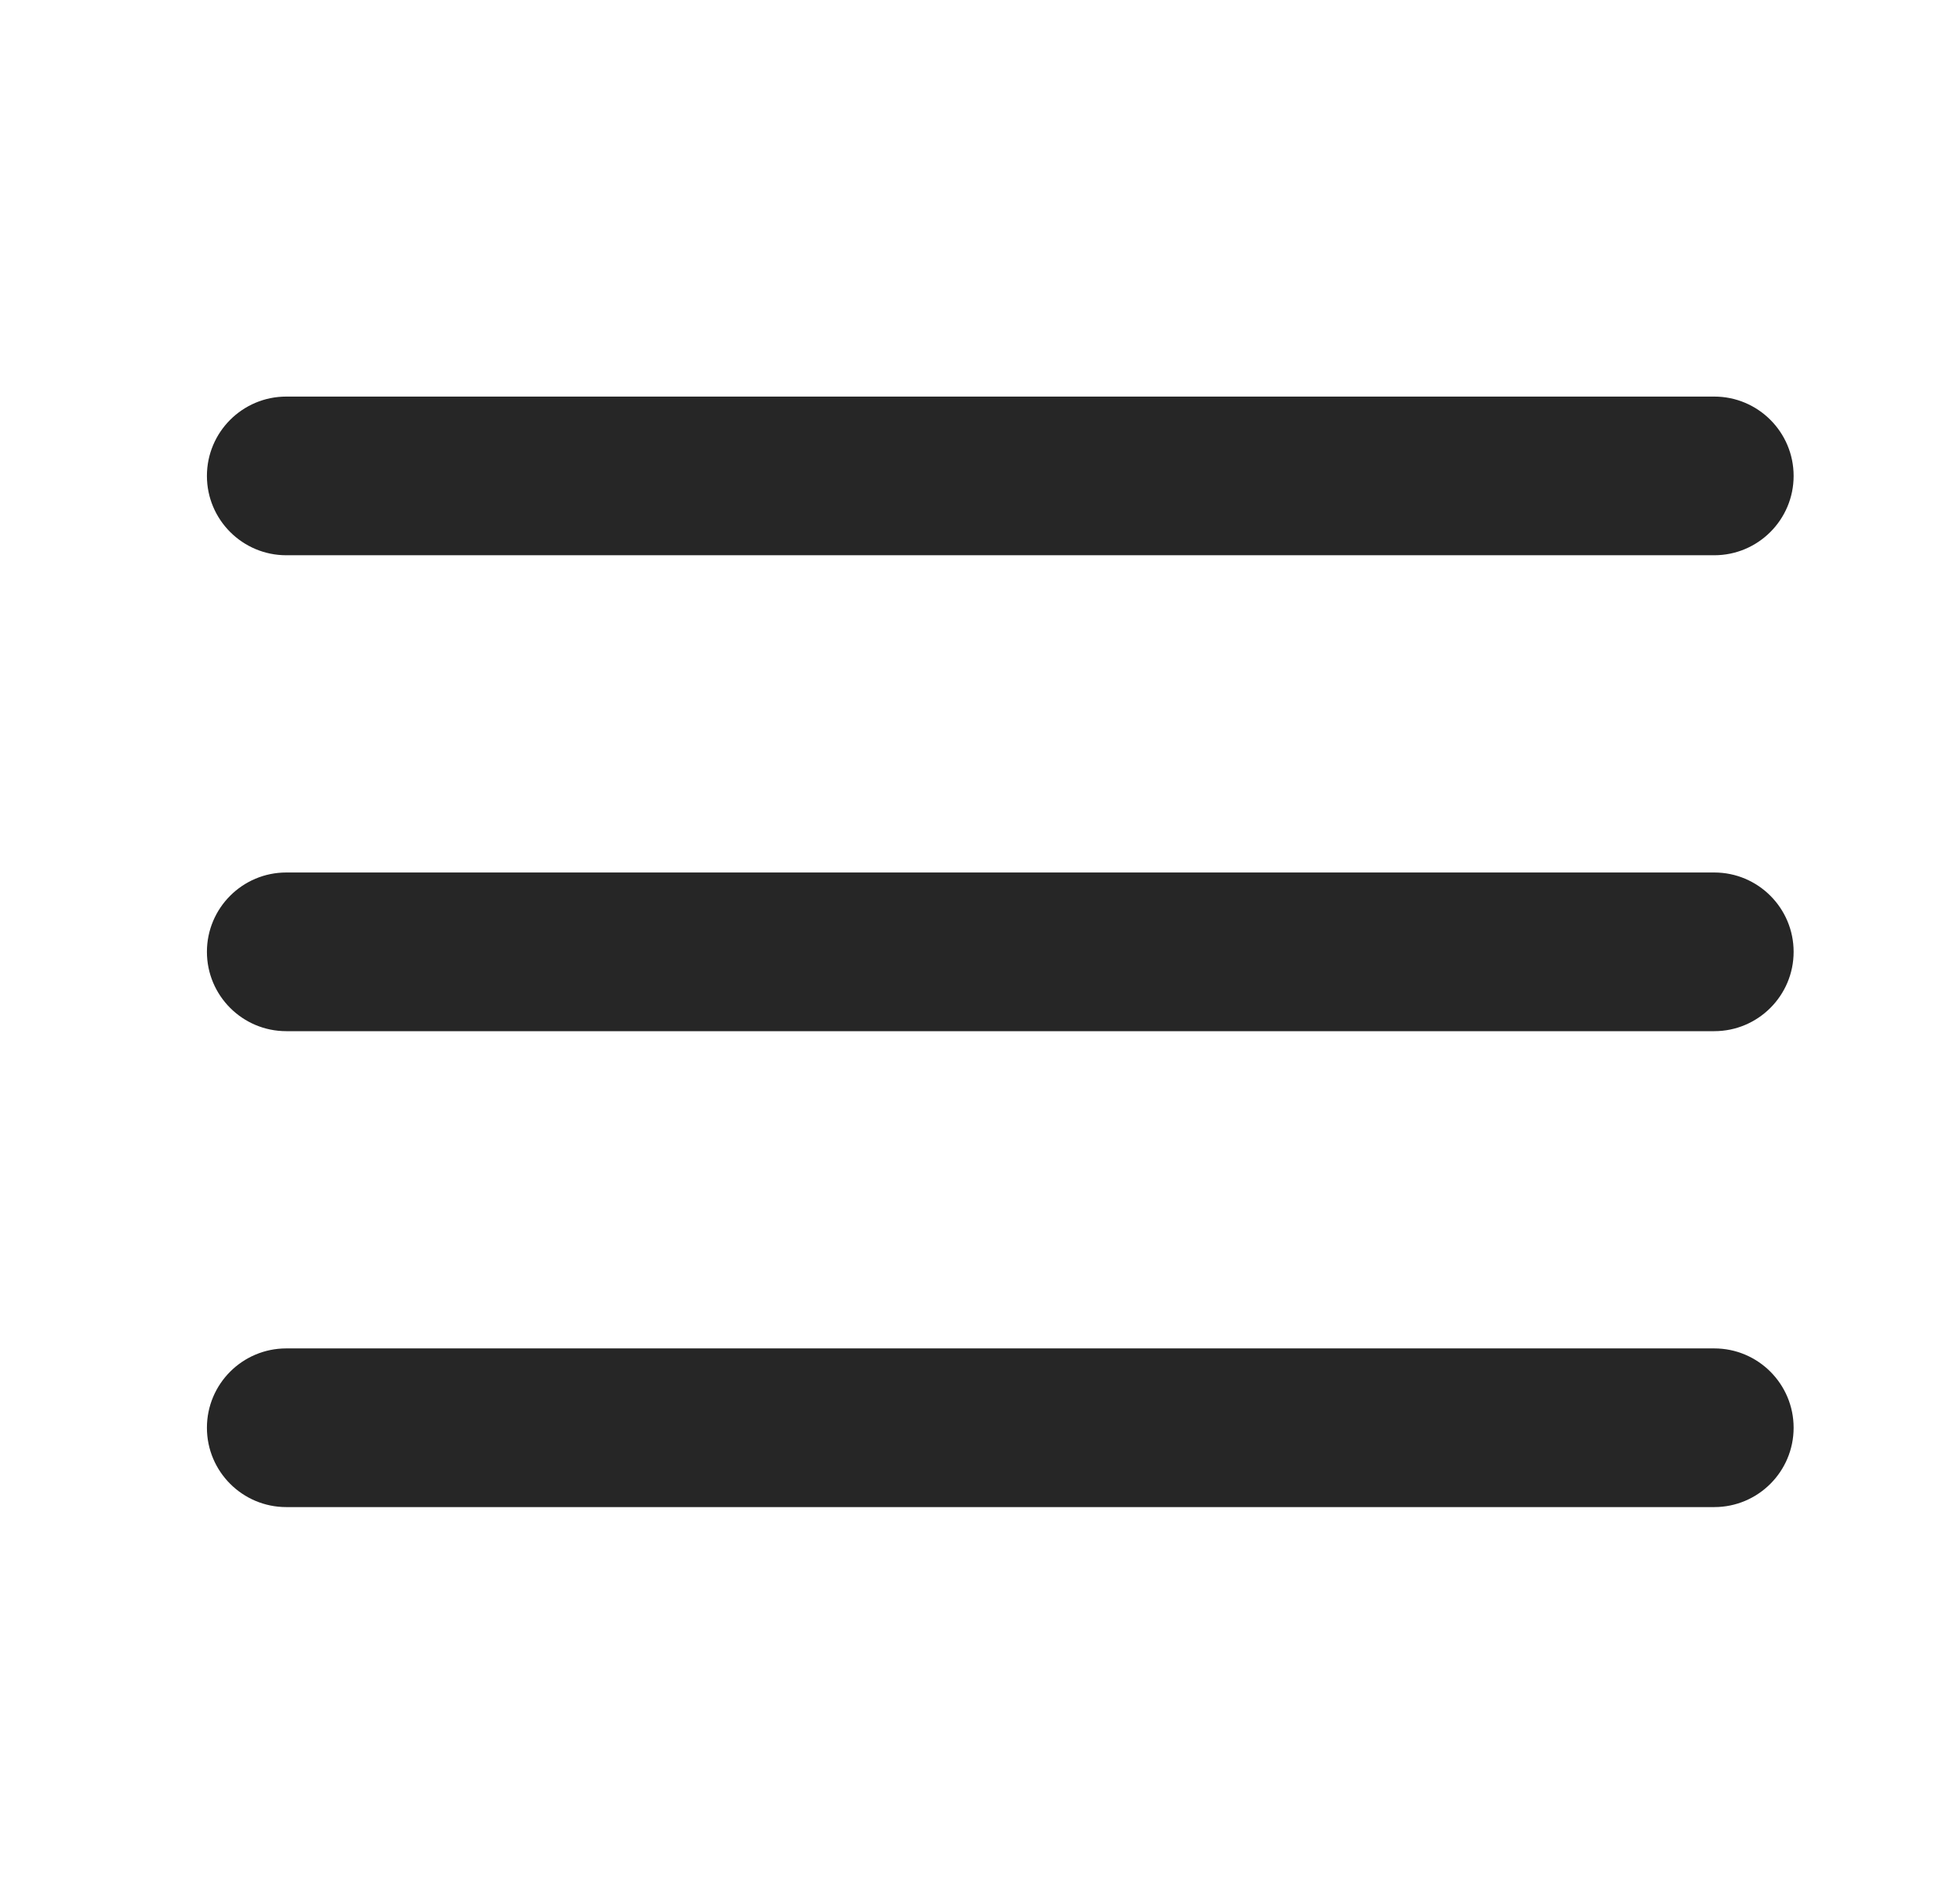 <svg width="35" height="34" viewBox="0 0 35 34" fill="none" xmlns="http://www.w3.org/2000/svg">
<g id="menu">
<path id="Vector (Stroke)" fill-rule="evenodd" clip-rule="evenodd" d="M3.695 17C3.695 16.218 4.33 15.583 5.112 15.583H30.612C31.394 15.583 32.029 16.218 32.029 17C32.029 17.782 31.394 18.417 30.612 18.417H5.112C4.33 18.417 3.695 17.782 3.695 17Z" fill="#262626"/>
<path id="Vector (Stroke)_2" fill-rule="evenodd" clip-rule="evenodd" d="M3.695 8.5C3.695 7.718 4.33 7.083 5.112 7.083H30.612C31.394 7.083 32.029 7.718 32.029 8.5C32.029 9.282 31.394 9.917 30.612 9.917H5.112C4.33 9.917 3.695 9.282 3.695 8.5Z" fill="#262626"/>
<path id="Vector (Stroke)_3" fill-rule="evenodd" clip-rule="evenodd" d="M3.695 25.5C3.695 24.718 4.33 24.083 5.112 24.083H30.612C31.394 24.083 32.029 24.718 32.029 25.5C32.029 26.282 31.394 26.917 30.612 26.917H5.112C4.33 26.917 3.695 26.282 3.695 25.5Z" fill="#262626"/>
</g>
</svg>
